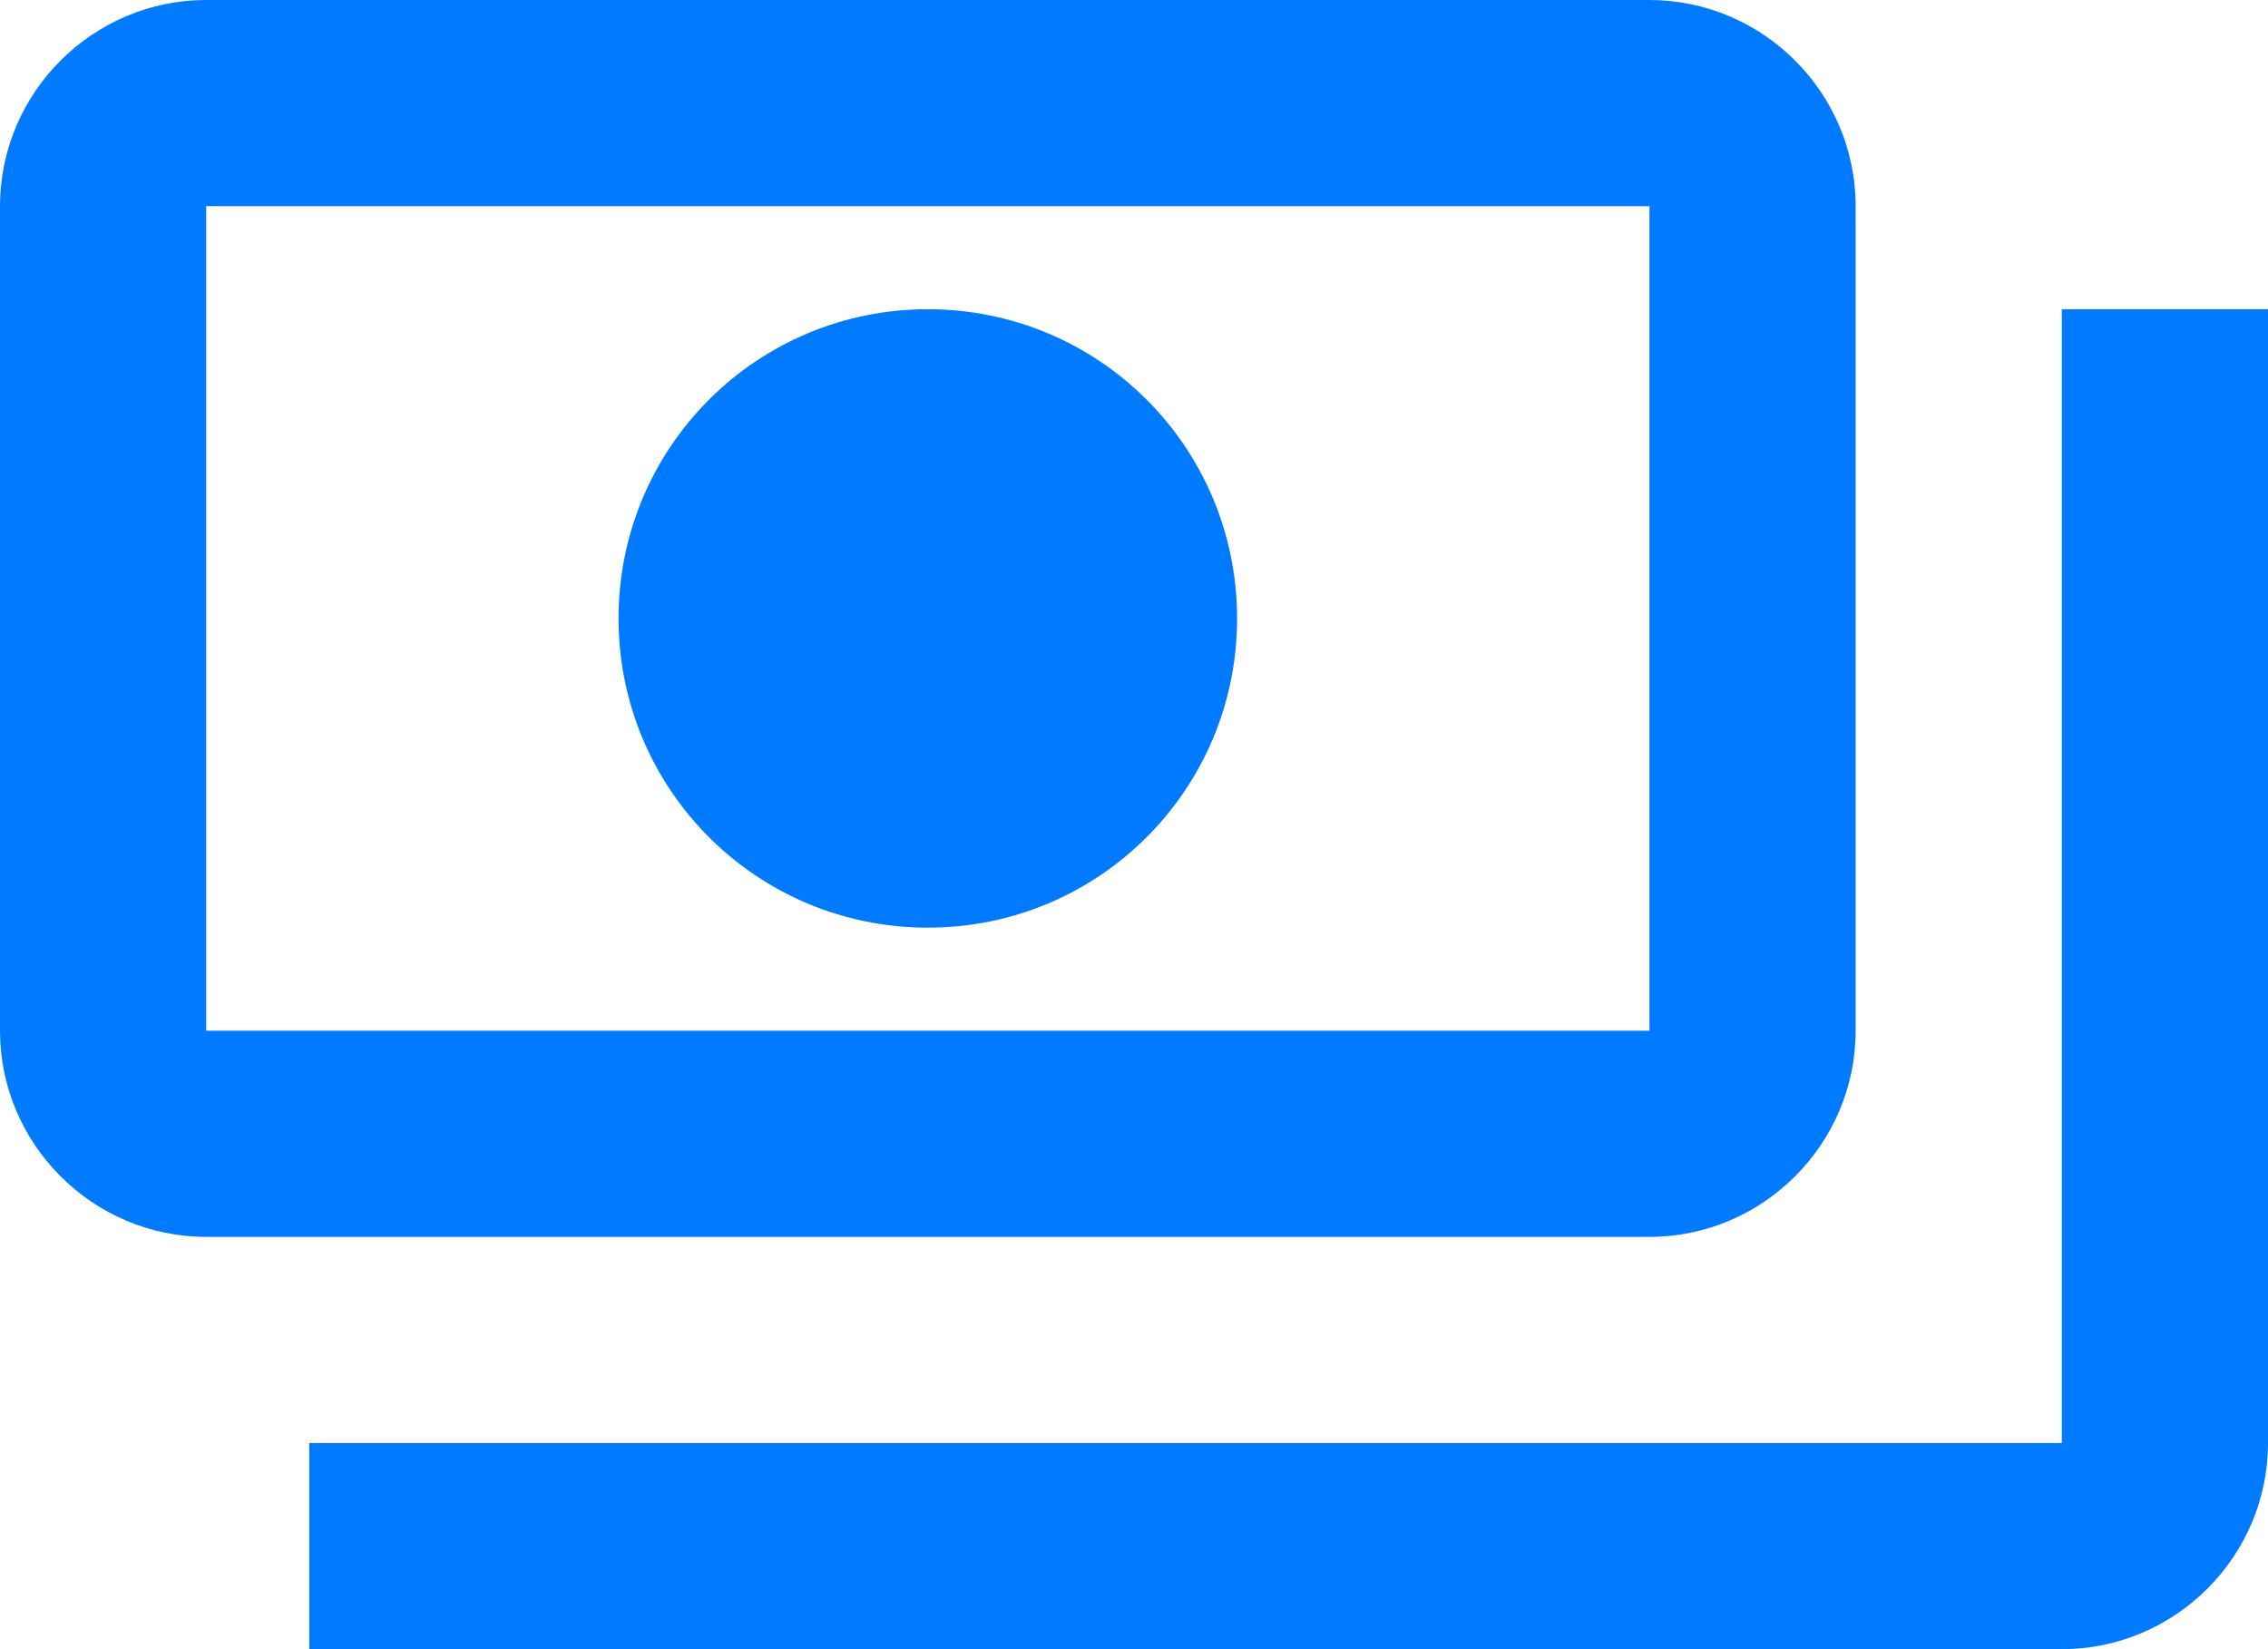 <?xml version="1.0" encoding="UTF-8"?>
<svg width="22px" height="16px" viewBox="0 0 22 16" version="1.1" xmlns="http://www.w3.org/2000/svg" xmlns:xlink="http://www.w3.org/1999/xlink">
    <!-- Generator: sketchtool 64 (101010) - https://sketch.com -->
    <title>FC62F63C-E0F8-4A7A-9A6F-4BAD39A31FDB</title>
    <desc>Created with sketchtool.</desc>
    <g id="Page-1" stroke="none" stroke-width="1" fill="none" fill-rule="evenodd">
        <g id="Payments" transform="translate(-260, -1013)">
            <g id="Group" transform="translate(0, 1001)">
                <g id="Group-22" transform="translate(240, 8)">
                    <g id="payments" transform="translate(19, 0)">
                        <rect id="Rectangle" x="0" y="0" width="24" height="24"></rect>
                        <path d="M19,14 L19,6 C19,4.9 18.1,4 17,4 L3,4 C1.9,4 1,4.9 1,6 L1,14 C1,15.1 1.9,16 3,16 L17,16 C18.1,16 19,15.1 19,14 Z M17,14 L3,14 L3,6 L17,6 L17,14 Z M10,7 C8.34,7 7,8.34 7,10 C7,11.66 8.34,13 10,13 C11.66,13 13,11.66 13,10 C13,8.34 11.66,7 10,7 Z M23,7 L23,18 C23,19.1 22.1,20 21,20 L4,20 L4,18 L21,18 L21,7 L23,7 Z" id="Shape" fill="#007BFF" fill-rule="nonzero"></path>
                    </g>
                </g>
            </g>
        </g>
    </g>
</svg>
